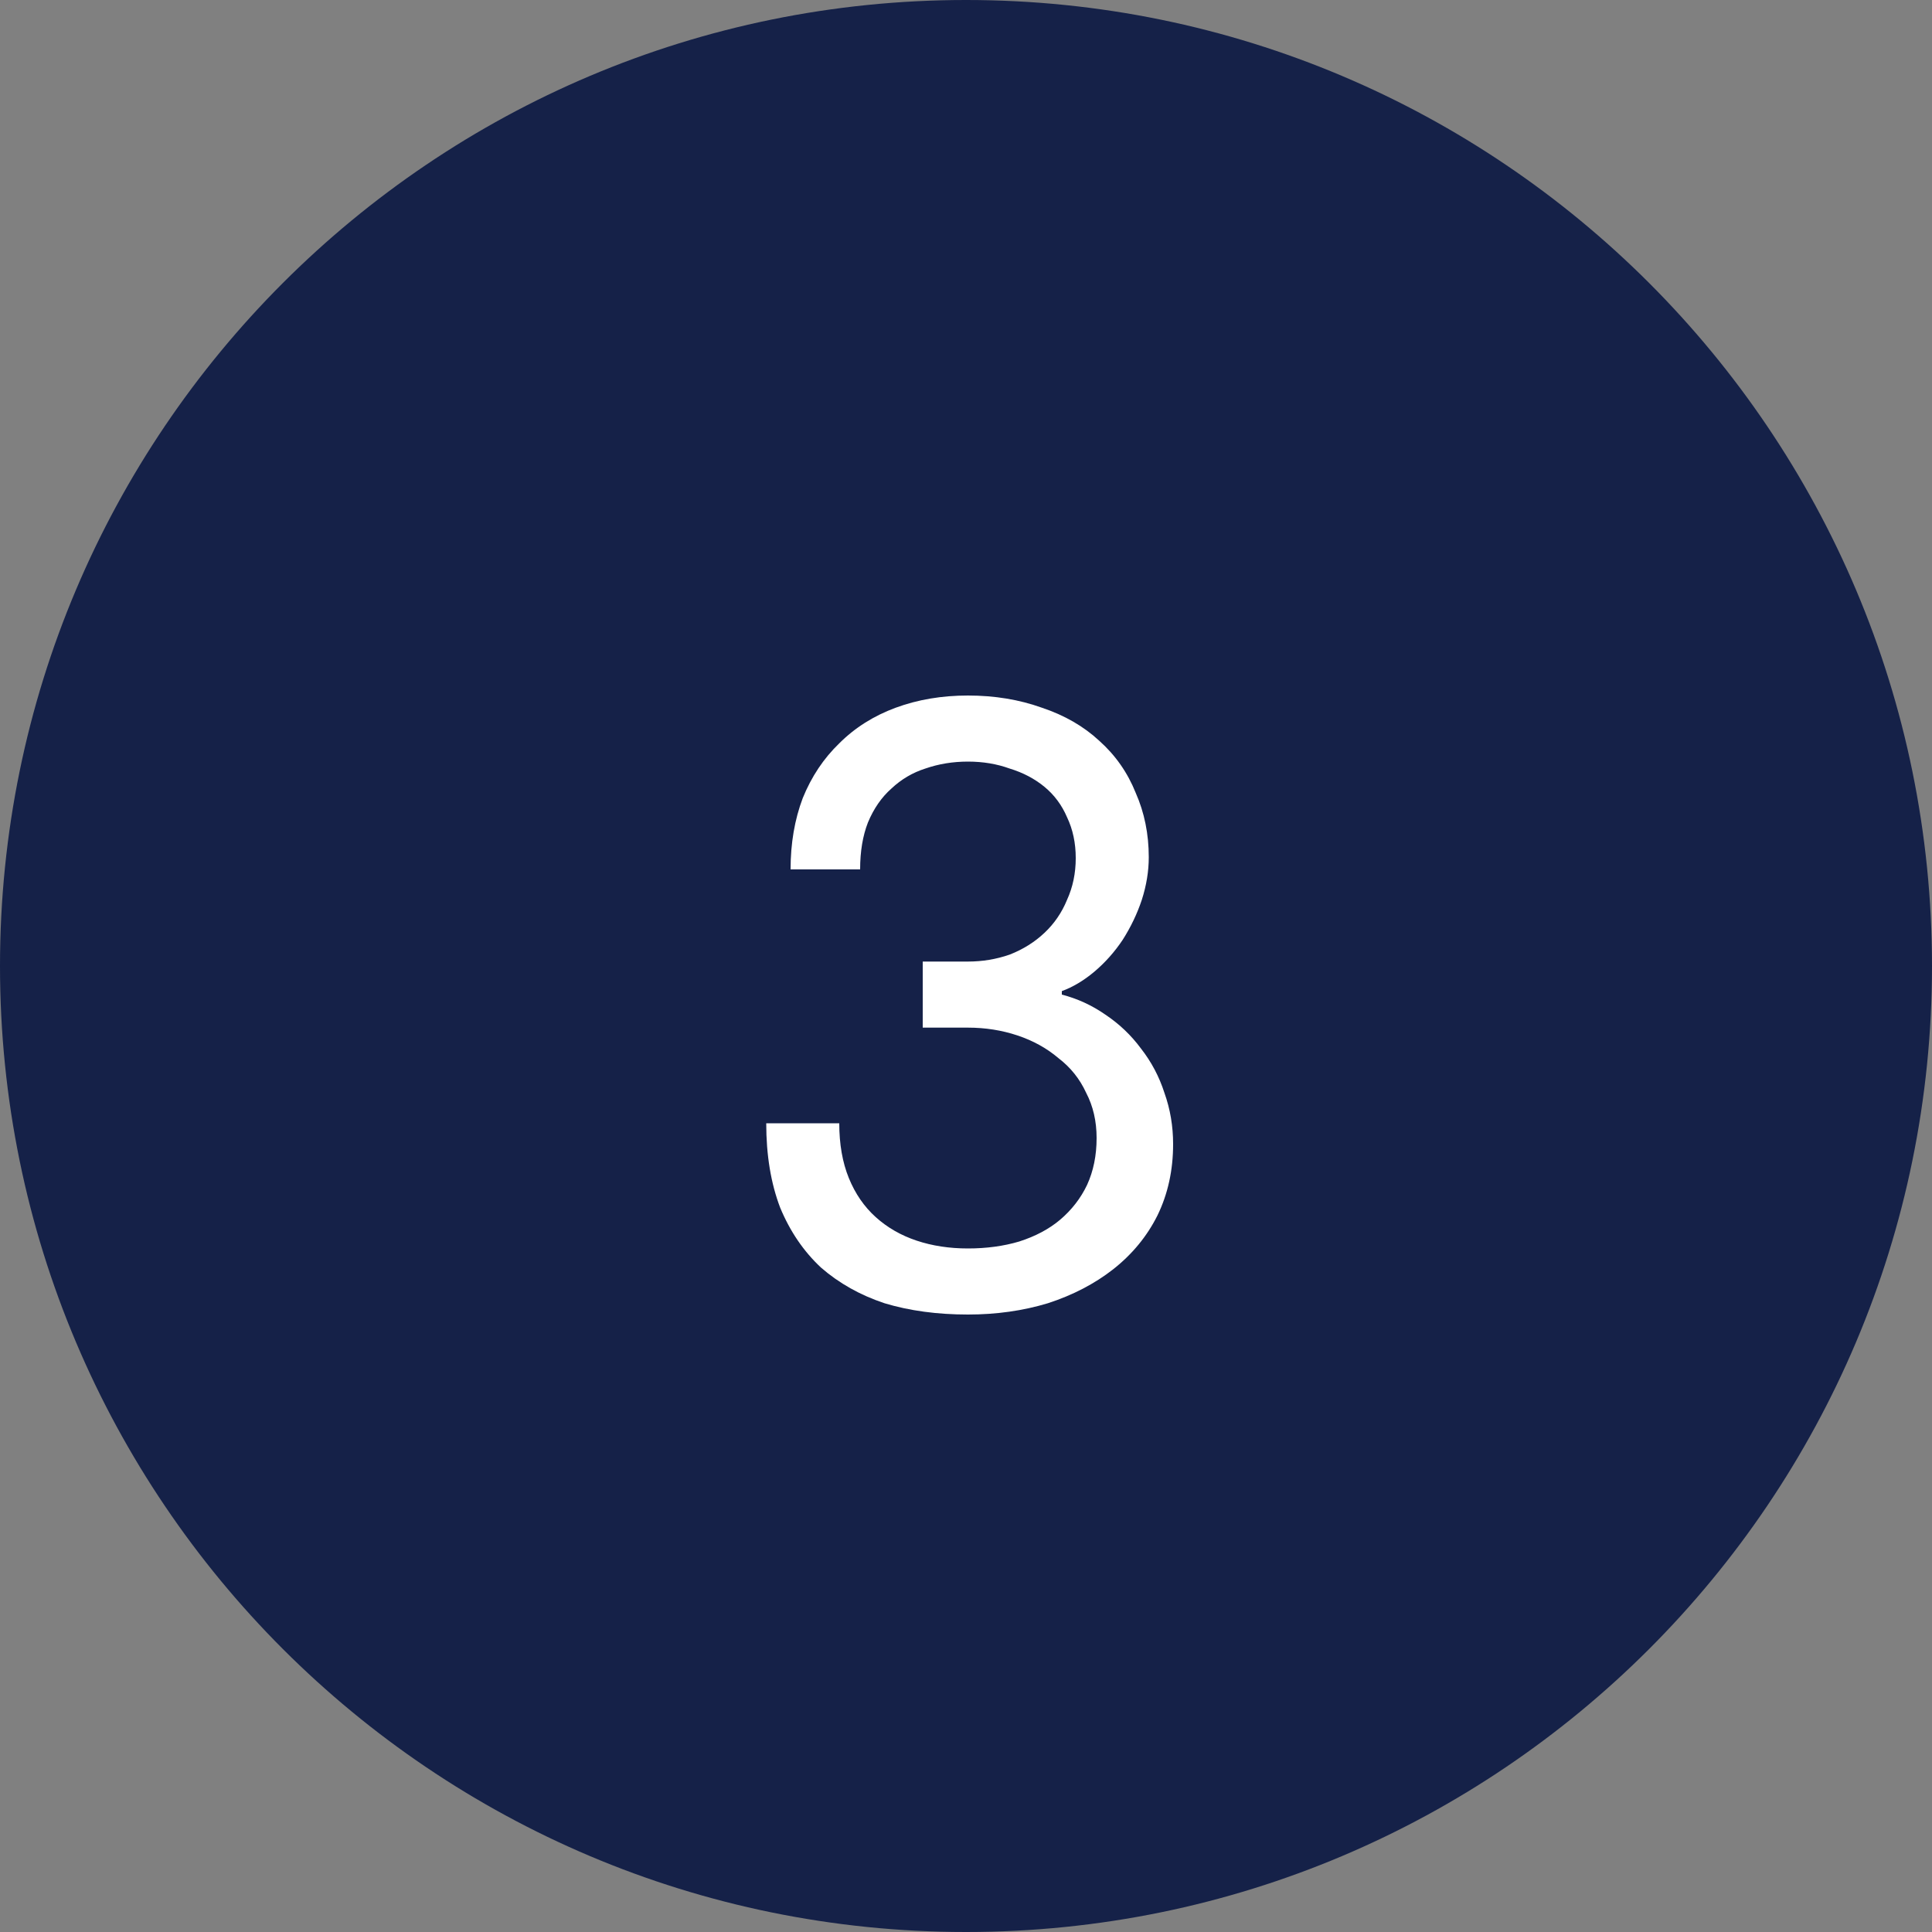 <svg width="40" height="40" viewBox="0 0 40 40" fill="none" xmlns="http://www.w3.org/2000/svg">
<rect x="0" y="0" width="40" height="40" fill="#808080" stroke="none"/>
<path d="M20 40C31.046 40 40 31.046 40 20C40 8.954 31.046 0 20 0C8.954 0 0 8.954 0 20C0 31.046 8.954 40 20 40Z" fill="#152148"/>
<path d="M15.864 23.256H17.376C17.376 23.688 17.442 24.066 17.574 24.39C17.706 24.714 17.892 24.984 18.132 25.2C18.372 25.416 18.654 25.578 18.978 25.686C19.302 25.794 19.656 25.848 20.04 25.848C20.424 25.848 20.778 25.8 21.102 25.704C21.438 25.596 21.72 25.446 21.948 25.254C22.188 25.05 22.374 24.81 22.506 24.534C22.638 24.246 22.704 23.922 22.704 23.562C22.704 23.214 22.632 22.902 22.488 22.626C22.356 22.338 22.164 22.098 21.912 21.906C21.672 21.702 21.39 21.546 21.066 21.438C20.742 21.33 20.4 21.276 20.04 21.276H19.104V19.908H20.04C20.34 19.908 20.628 19.86 20.904 19.764C21.18 19.656 21.42 19.506 21.624 19.314C21.828 19.122 21.984 18.894 22.092 18.63C22.212 18.366 22.272 18.078 22.272 17.766C22.272 17.454 22.212 17.172 22.092 16.92C21.984 16.668 21.828 16.458 21.624 16.29C21.42 16.122 21.18 15.996 20.904 15.912C20.64 15.816 20.352 15.768 20.04 15.768C19.728 15.768 19.434 15.816 19.158 15.912C18.894 15.996 18.66 16.134 18.456 16.326C18.252 16.506 18.09 16.74 17.97 17.028C17.862 17.304 17.808 17.628 17.808 18H16.368C16.368 17.46 16.452 16.968 16.62 16.524C16.8 16.08 17.052 15.702 17.376 15.39C17.7 15.066 18.09 14.82 18.546 14.652C19.002 14.484 19.5 14.4 20.04 14.4C20.592 14.4 21.102 14.484 21.57 14.652C22.038 14.808 22.434 15.036 22.758 15.336C23.094 15.636 23.346 15.996 23.514 16.416C23.694 16.824 23.784 17.268 23.784 17.748C23.784 18.036 23.736 18.33 23.64 18.63C23.544 18.918 23.412 19.194 23.244 19.458C23.076 19.71 22.878 19.932 22.65 20.124C22.434 20.304 22.212 20.436 21.984 20.52V20.592C22.308 20.676 22.608 20.814 22.884 21.006C23.172 21.198 23.418 21.432 23.622 21.708C23.838 21.984 24 22.29 24.108 22.626C24.228 22.962 24.288 23.316 24.288 23.688C24.288 24.228 24.18 24.72 23.964 25.164C23.748 25.596 23.442 25.968 23.046 26.28C22.662 26.58 22.212 26.814 21.696 26.982C21.18 27.138 20.628 27.216 20.04 27.216C19.404 27.216 18.828 27.138 18.312 26.982C17.808 26.814 17.37 26.568 16.998 26.244C16.638 25.908 16.356 25.494 16.152 25.002C15.96 24.498 15.864 23.916 15.864 23.256Z" fill="white"/>
</svg>
